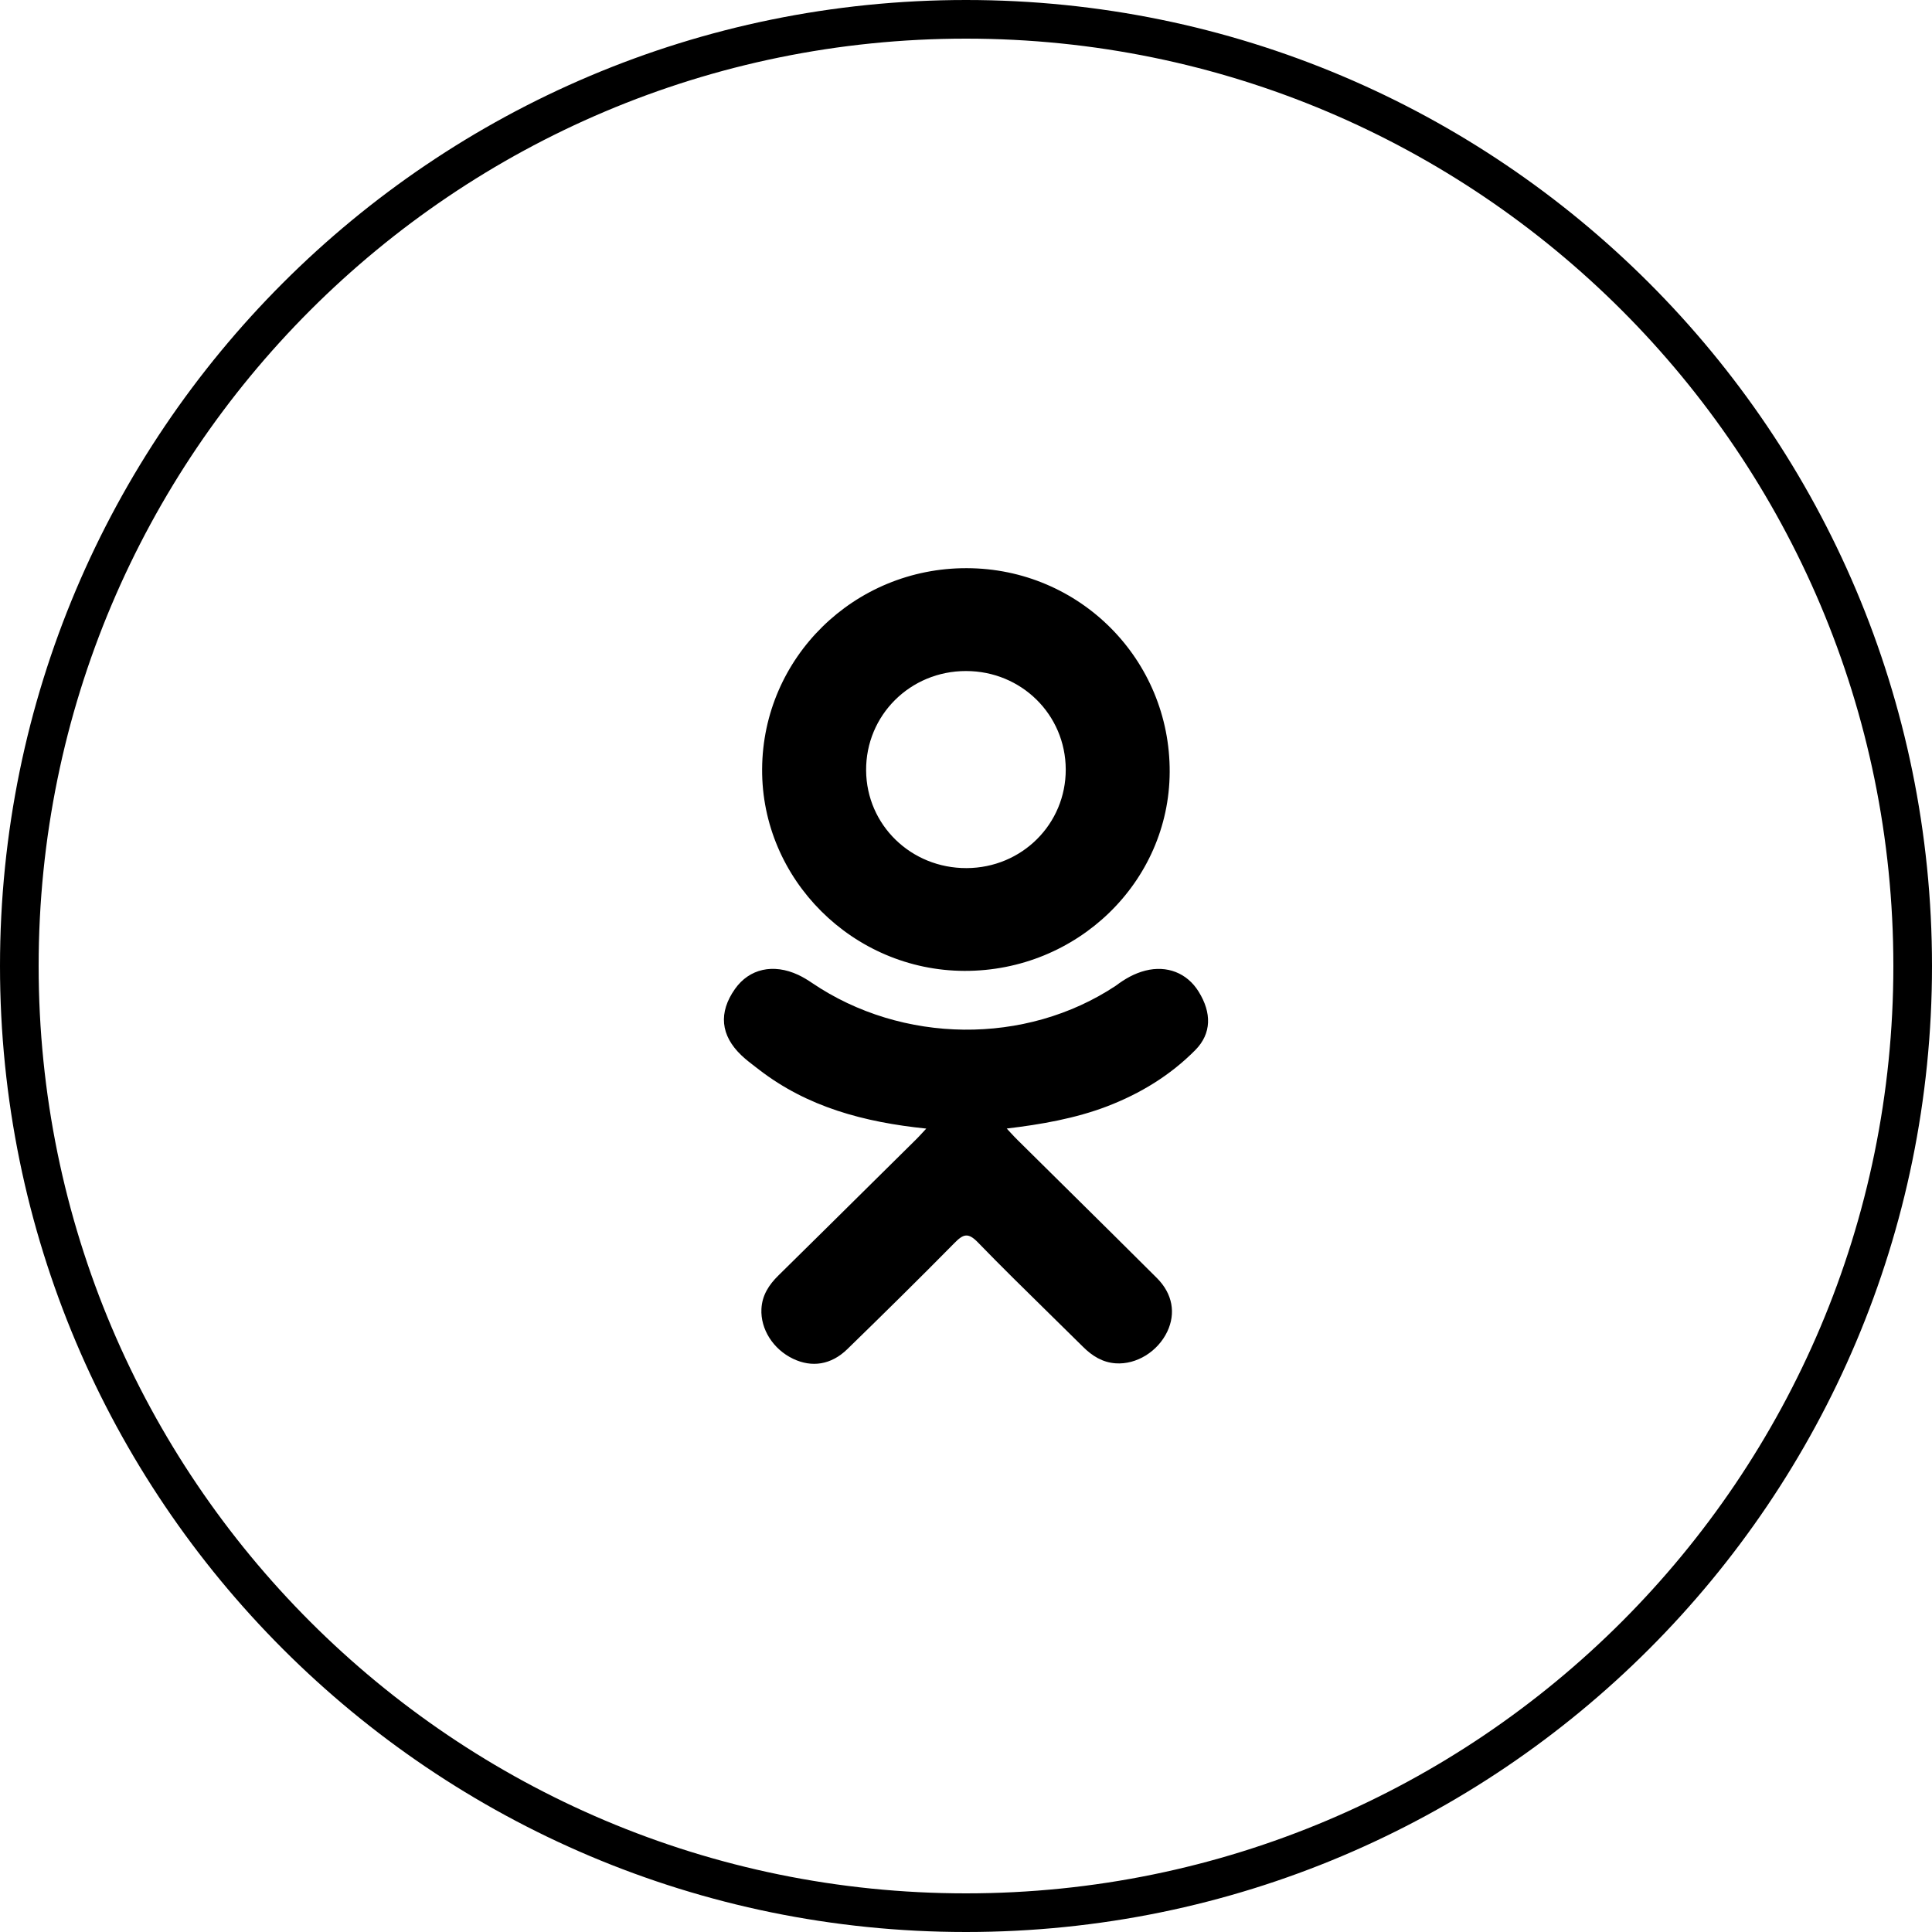 <svg width="70" height="70" viewBox="0 0 70 70" fill="none" xmlns="http://www.w3.org/2000/svg">
<path fill-rule="evenodd" clip-rule="evenodd" d="M35 68.6C53.557 68.6 68.6 53.557 68.6 35C68.6 16.443 53.557 1.4 35 1.4C16.443 1.4 1.4 16.443 1.4 35C1.4 53.557 16.443 68.6 35 68.6ZM35 70C54.33 70 70 54.33 70 35C70 15.67 54.33 0 35 0C15.67 0 0 15.67 0 35C0 54.33 15.67 70 35 70ZM33.561 40.891C31.297 40.658 29.255 40.108 27.506 38.759C27.463 38.727 27.421 38.694 27.378 38.661C27.202 38.527 27.027 38.392 26.868 38.242C26.103 37.517 26.026 36.687 26.631 35.83C27.149 35.098 28.018 34.901 28.922 35.322C29.097 35.404 29.264 35.506 29.424 35.615C32.682 37.823 37.157 37.885 40.429 35.714C40.753 35.469 41.098 35.269 41.5 35.167C42.281 34.969 43.009 35.252 43.427 35.926C43.907 36.696 43.899 37.447 43.31 38.044C42.405 38.96 41.317 39.623 40.109 40.086C38.966 40.523 37.715 40.742 36.476 40.889C36.531 40.948 36.577 40.998 36.618 41.043L36.618 41.043C36.717 41.15 36.785 41.222 36.868 41.304C37.502 41.932 38.137 42.56 38.772 43.187L38.774 43.19L38.775 43.19C39.824 44.227 40.873 45.264 41.917 46.306C42.487 46.876 42.607 47.583 42.293 48.246C41.948 48.97 41.179 49.447 40.424 49.396C39.946 49.363 39.573 49.129 39.241 48.799C38.829 48.39 38.415 47.984 38.001 47.578L38.001 47.578C37.138 46.731 36.275 45.885 35.434 45.017C35.073 44.643 34.898 44.714 34.58 45.038C33.302 46.335 32.004 47.613 30.699 48.883C30.113 49.453 29.415 49.556 28.735 49.231C28.012 48.886 27.552 48.157 27.588 47.426C27.612 46.931 27.858 46.552 28.203 46.213C29.369 45.065 30.532 43.915 31.694 42.764C32.192 42.272 32.691 41.779 33.189 41.286C33.26 41.216 33.327 41.144 33.408 41.056C33.453 41.006 33.503 40.952 33.561 40.891ZM27.613 27.865C27.589 31.859 30.903 35.164 34.942 35.177C39.024 35.19 42.36 31.96 42.38 27.976C42.4 23.897 39.119 20.596 35.03 20.586C30.95 20.574 27.635 23.827 27.613 27.865ZM35.002 24.313C37.007 24.314 38.606 25.893 38.614 27.875C38.62 29.857 37.025 31.446 35.02 31.453C33.009 31.46 31.396 29.892 31.381 27.918C31.366 25.916 32.979 24.31 35.002 24.313Z" fill="black"/>
</svg>
